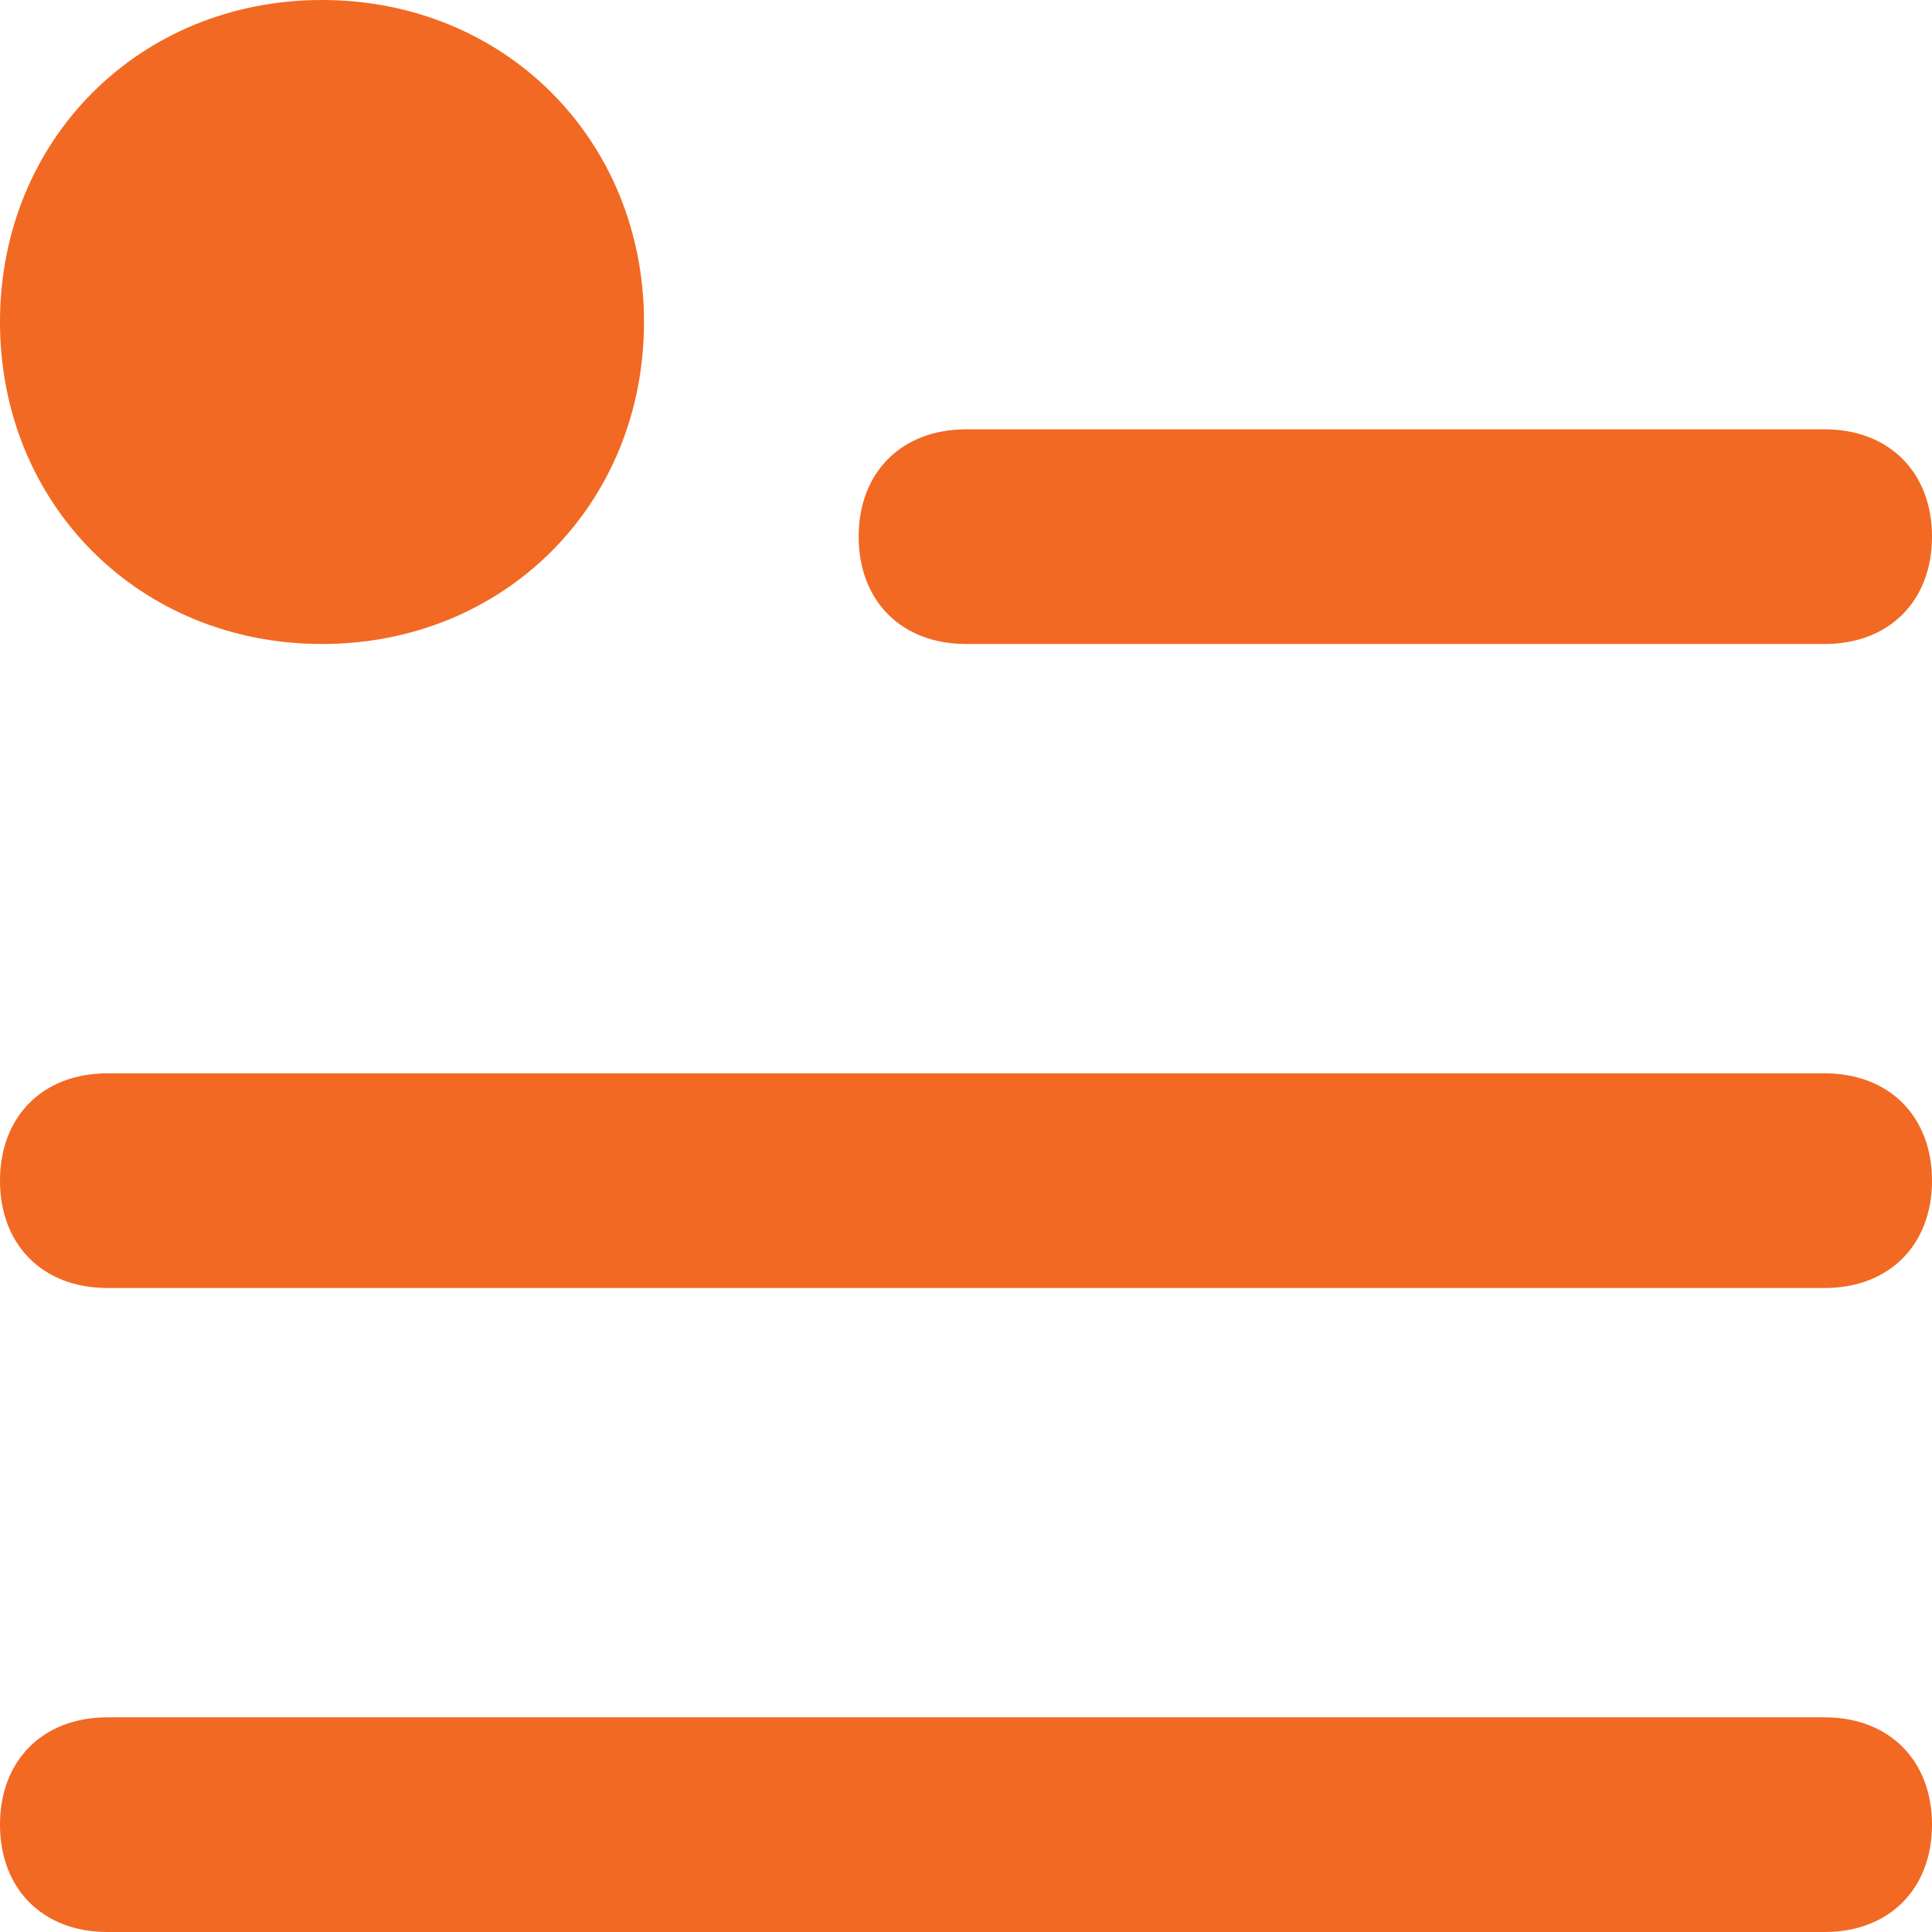 <?xml version="1.0" encoding="utf-8"?>
<!-- Generator: Adobe Illustrator 24.0.1, SVG Export Plug-In . SVG Version: 6.00 Build 0)  -->
<svg version="1.1" id="Layer_1" xmlns="http://www.w3.org/2000/svg" xmlns:xlink="http://www.w3.org/1999/xlink" x="0px" y="0px"
	 viewBox="0 0 18 18" style="enable-background:new 0 0 18 18;" xml:space="preserve">
<style type="text/css">
	.st0{fill:#F26923;}
</style>
<path class="st0" d="M3,6c1.7,0,3-1.3,3-3S4.7,0,3,0S0,1.3,0,3S1.3,6,3,6z"/>
<path class="st0" d="M1,10c-0.6,0-1,0.4-1,1s0.4,1,1,1h16c0.6,0,1-0.4,1-1s-0.4-1-1-1H1z"/>
<path class="st0" d="M8,5c0-0.6,0.4-1,1-1h8c0.6,0,1,0.4,1,1c0,0.6-0.4,1-1,1H9C8.4,6,8,5.6,8,5z"/>
<path class="st0" d="M1,16c-0.6,0-1,0.4-1,1s0.4,1,1,1h16c0.6,0,1-0.4,1-1s-0.4-1-1-1H1z"/>
</svg>
